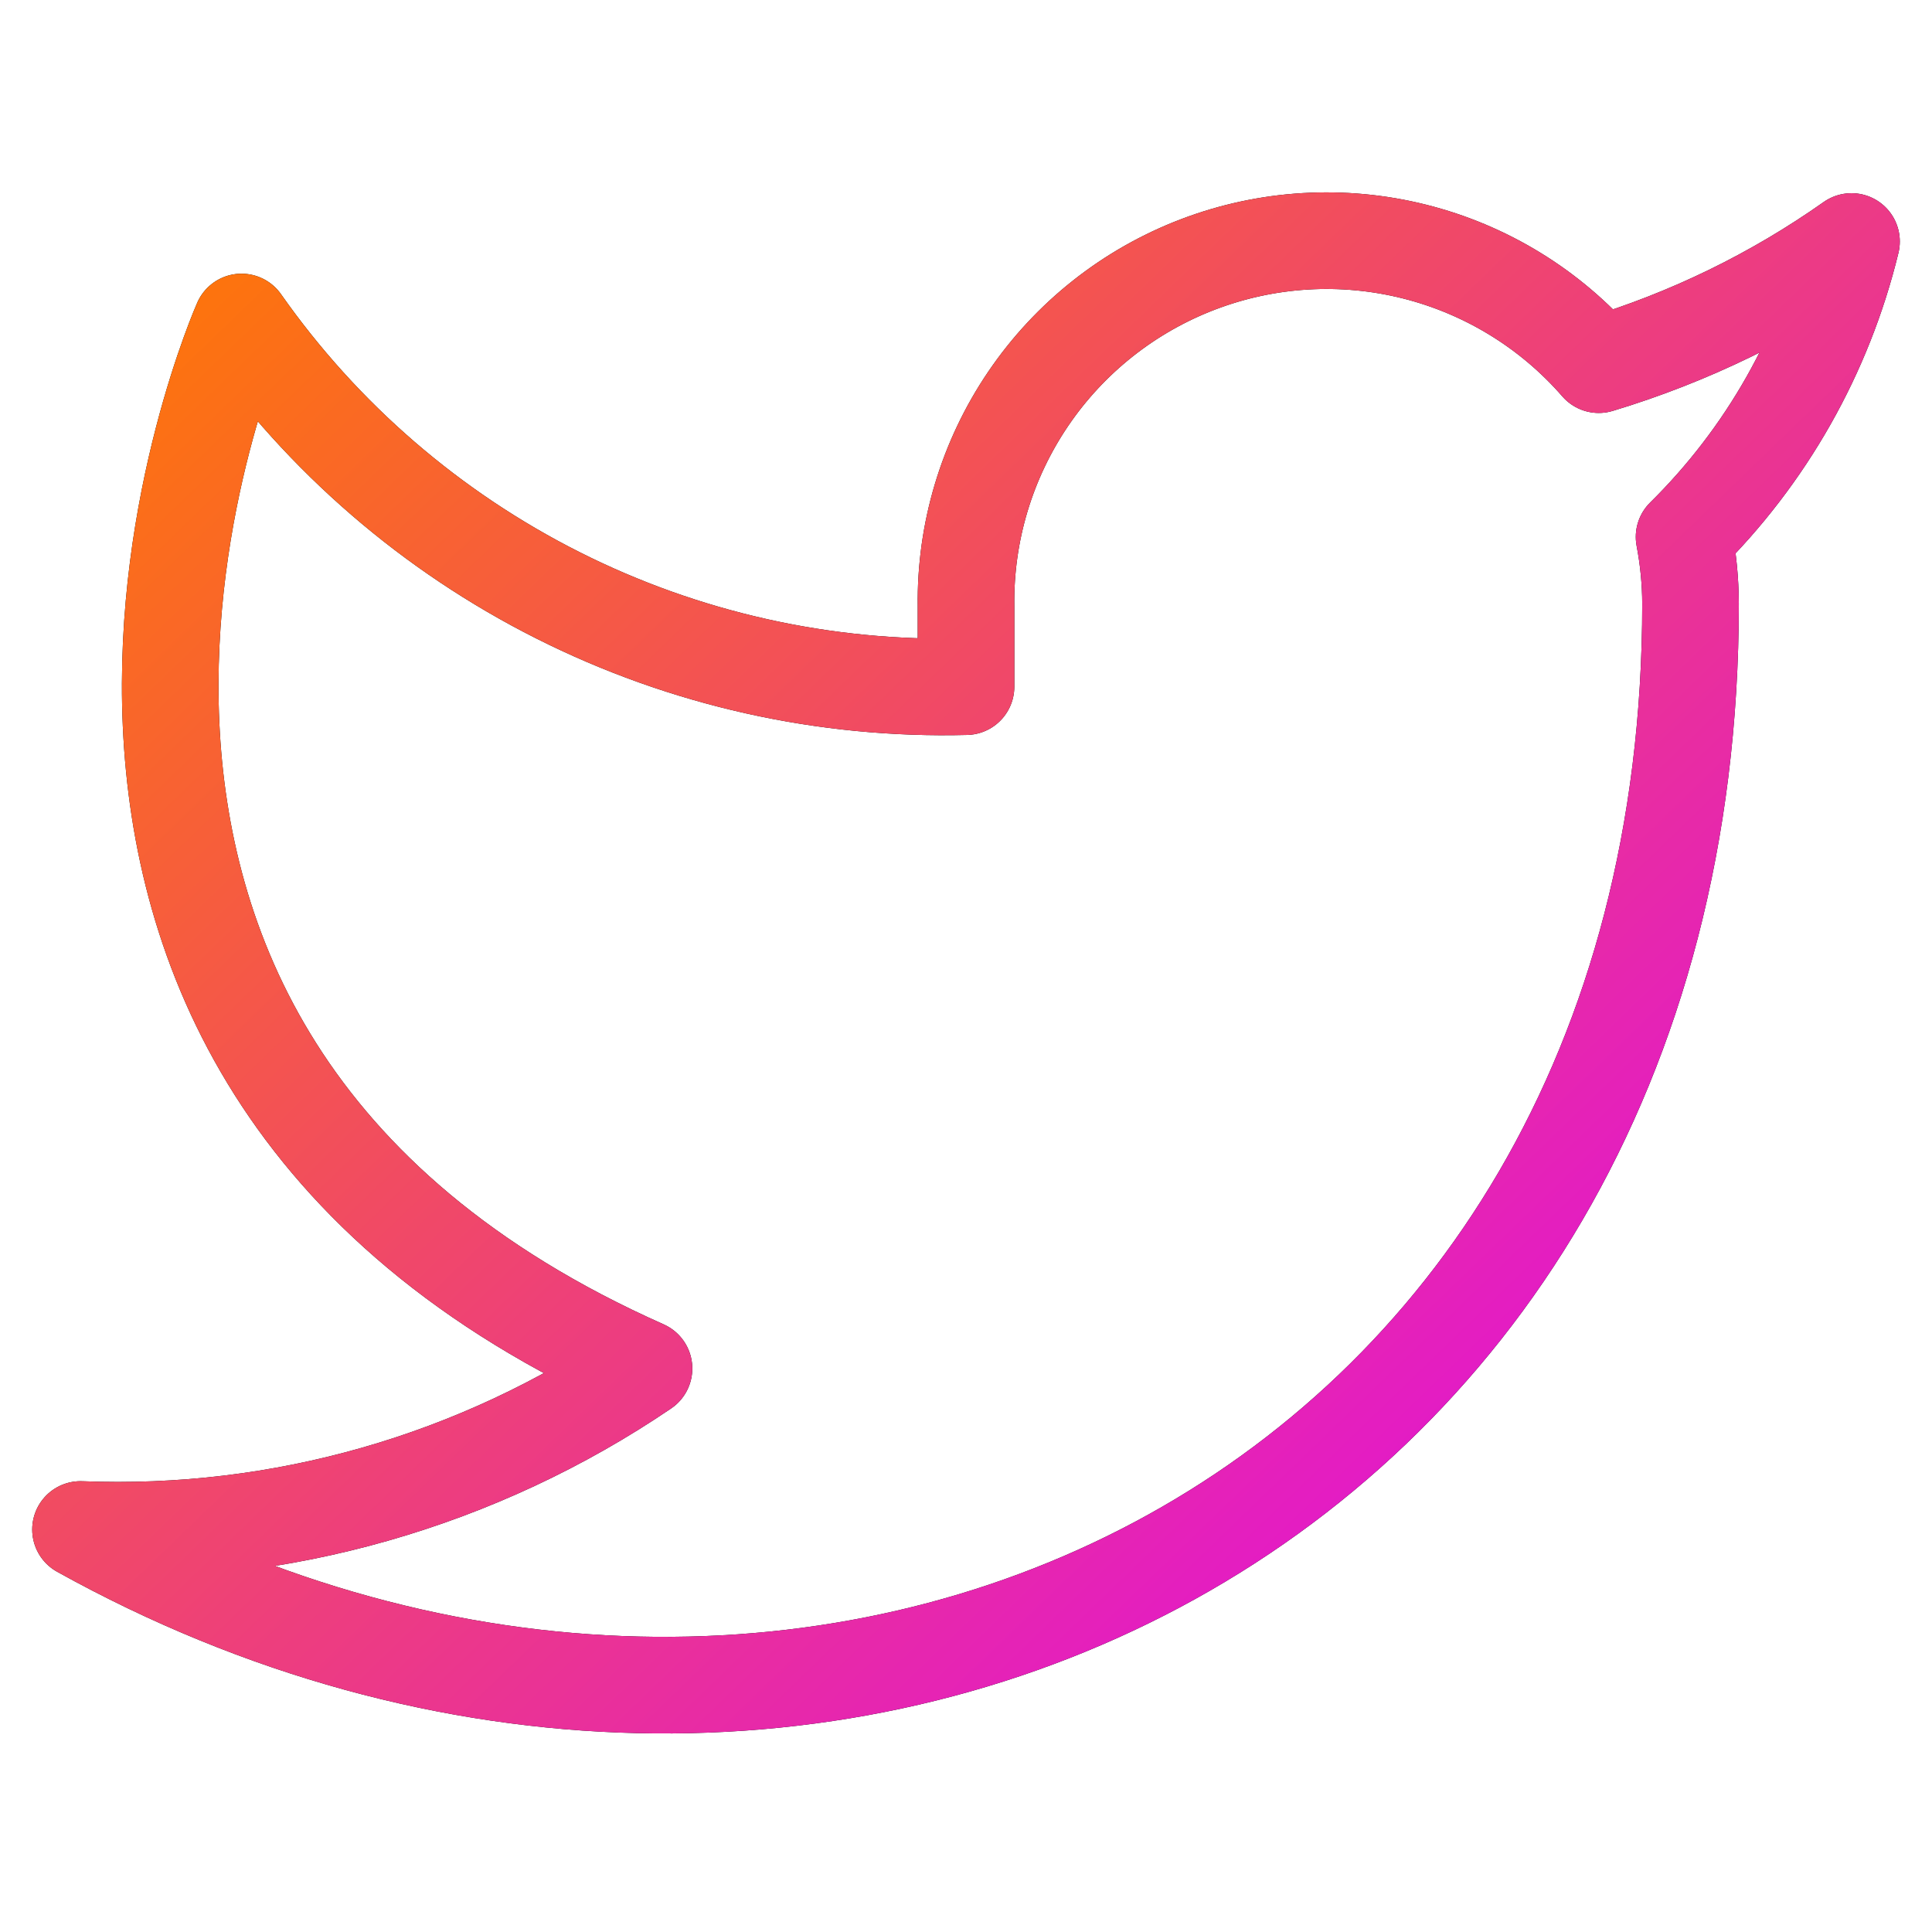 <svg width="80" height="80" viewBox="0 0 80 80" fill="none" xmlns="http://www.w3.org/2000/svg">
<path d="M76.667 10C73.475 12.251 69.941 13.973 66.201 15.1C64.193 12.791 61.525 11.155 58.557 10.413C55.59 9.67 52.466 9.857 49.608 10.948C46.749 12.039 44.295 13.981 42.577 16.512C40.859 19.043 39.96 22.041 40.001 25.1V28.433C34.143 28.585 28.338 27.286 23.104 24.651C17.87 22.017 13.368 18.129 10.001 13.333C10.001 13.333 -3.333 43.333 26.667 56.666C19.802 61.326 11.624 63.663 3.334 63.333C33.334 80 70.001 63.333 70.001 25C69.998 24.071 69.908 23.145 69.734 22.233C73.136 18.878 75.537 14.642 76.667 10V10Z" stroke="black" stroke-width="4" stroke-linecap="round" stroke-linejoin="round"/>
<path d="M76.667 10C73.475 12.251 69.941 13.973 66.201 15.1C64.193 12.791 61.525 11.155 58.557 10.413C55.59 9.67 52.466 9.857 49.608 10.948C46.749 12.039 44.295 13.981 42.577 16.512C40.859 19.043 39.96 22.041 40.001 25.1V28.433C34.143 28.585 28.338 27.286 23.104 24.651C17.87 22.017 13.368 18.129 10.001 13.333C10.001 13.333 -3.333 43.333 26.667 56.666C19.802 61.326 11.624 63.663 3.334 63.333C33.334 80 70.001 63.333 70.001 25C69.998 24.071 69.908 23.145 69.734 22.233C73.136 18.878 75.537 14.642 76.667 10V10Z" stroke="url(#paint0_linear)" stroke-width="4" stroke-linecap="round" stroke-linejoin="round"/>
<defs>
<linearGradient id="paint0_linear" x1="2.908" y1="10.405" x2="69.751" y2="79.609" gradientUnits="userSpaceOnUse">
<stop stop-color="#FF7A00"/>
<stop offset="1" stop-color="#DB00FF"/>
</linearGradient>
</defs>
</svg>
